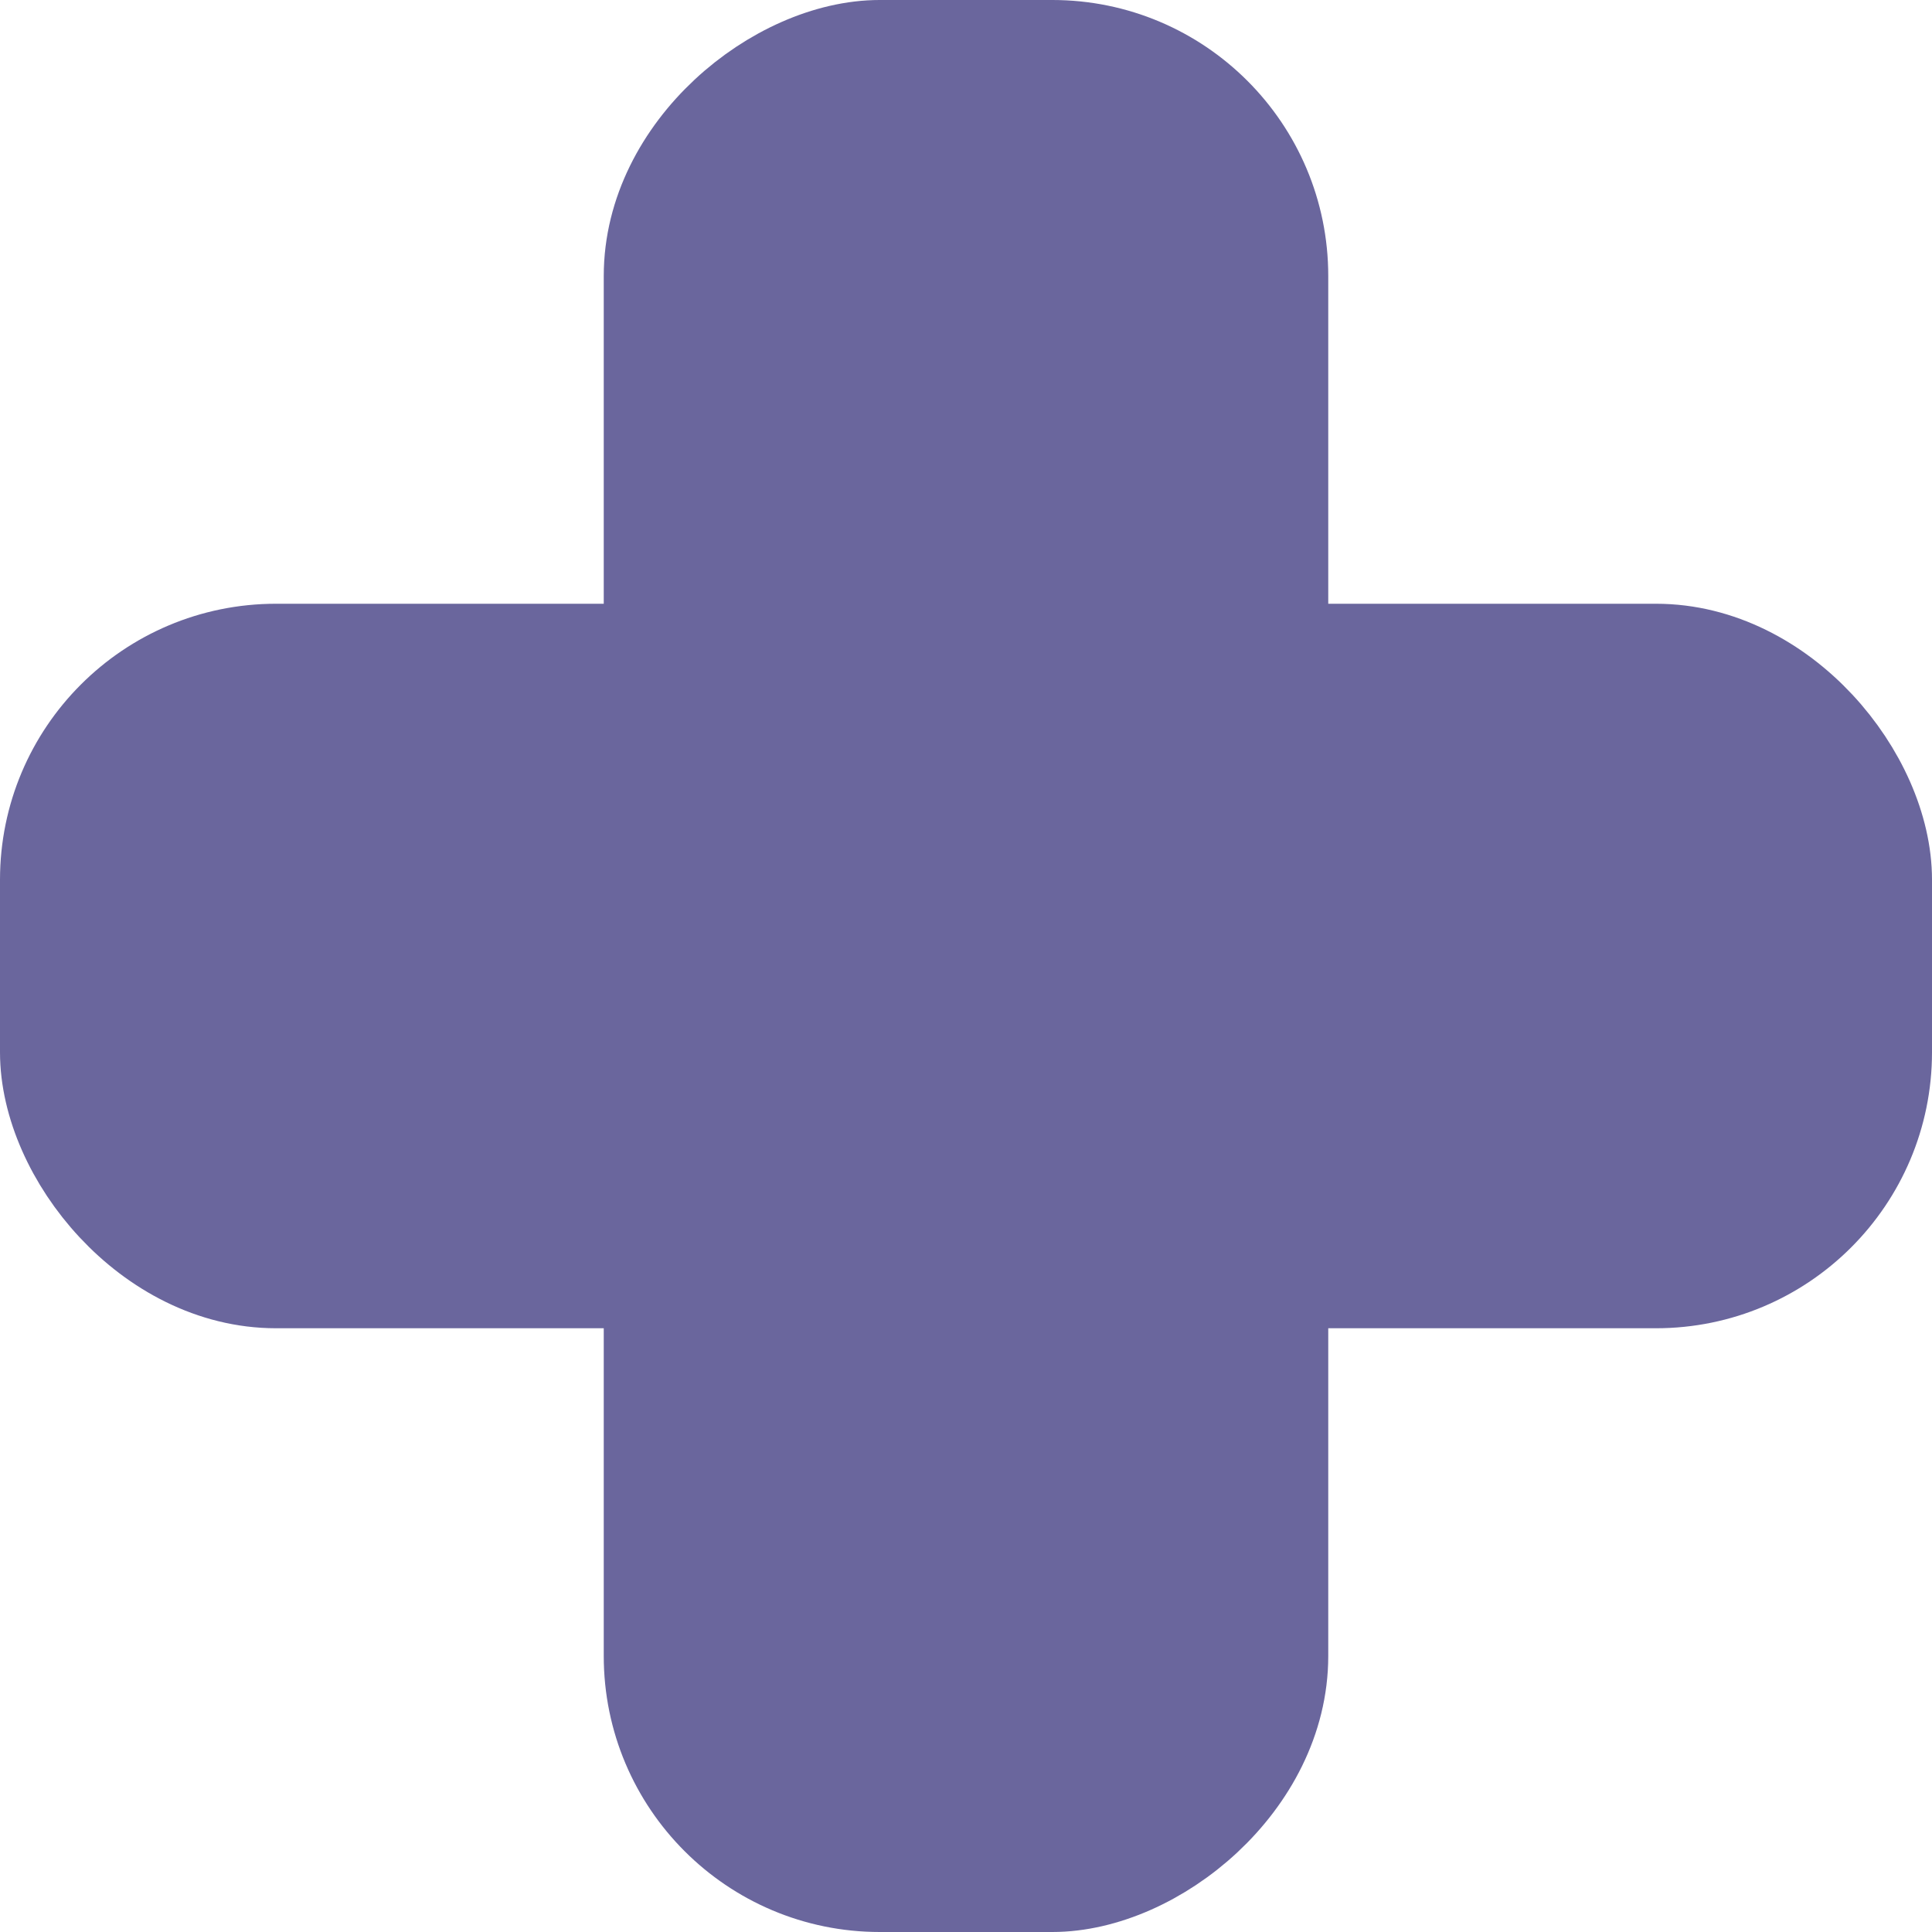 <svg width="56" height="56" viewBox="0 0 56 56" fill="none" xmlns="http://www.w3.org/2000/svg">
<rect x="1.5" y="19" width="53" height="18" rx="6.5" fill="#6A669D" stroke="#6A669D" stroke-width="3"/>
<rect x="19" y="54.5" width="53" height="18" rx="6.5" transform="rotate(-90 19 54.5)" fill="#6A669D" stroke="#6A669D" stroke-width="3"/>
</svg>
